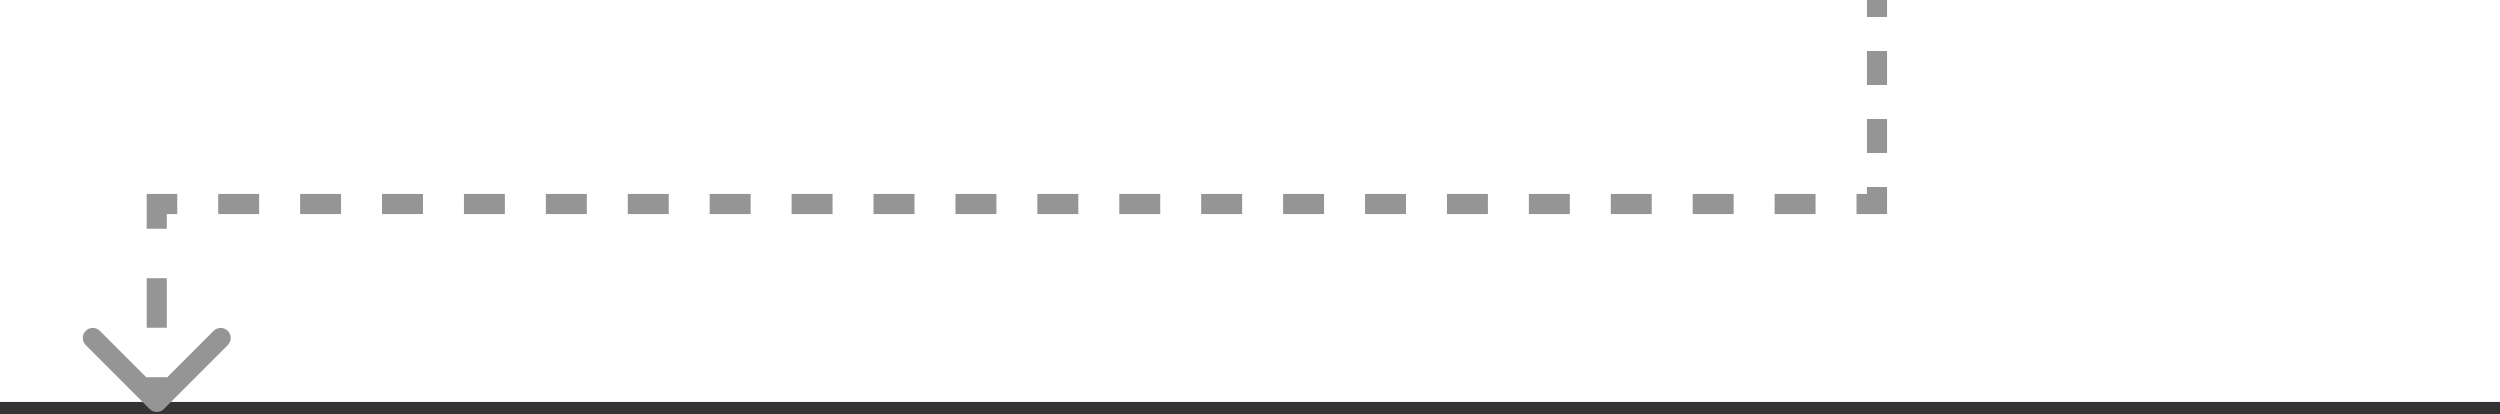 <svg width="622" height="103" viewBox="0 0 622 103" fill="none" xmlns="http://www.w3.org/2000/svg">
<rect x="0" y="0" width="622" height="103" fill="#333333" stroke="none"/>
<rect width="622" height="100" fill="white"/>
<path d="M467 50.754V53.254H469.5V50.754H467ZM39 50.754V48.254H36.5V50.754H39ZM37.232 101.768C38.209 102.744 39.791 102.744 40.768 101.768L56.678 85.858C57.654 84.882 57.654 83.299 56.678 82.322C55.701 81.346 54.118 81.346 53.142 82.322L39 96.465L24.858 82.322C23.882 81.346 22.299 81.346 21.322 82.322C20.346 83.299 20.346 84.882 21.322 85.858L37.232 101.768ZM41.5 100V93.844H36.5V100H41.5ZM41.5 81.533V69.221H36.5V81.533H41.5ZM41.5 56.91V50.754H36.5V56.91H41.5ZM39 53.254H44.095V48.254H39V53.254ZM54.286 53.254H64.476V48.254H54.286V53.254ZM74.667 53.254H84.857V48.254H74.667V53.254ZM95.048 53.254H105.238V48.254H95.048V53.254ZM115.429 53.254H125.619V48.254H115.429V53.254ZM135.81 53.254H146V48.254H135.81V53.254ZM156.19 53.254H166.381V48.254H156.19V53.254ZM176.571 53.254H186.762V48.254H176.571V53.254ZM196.952 53.254H207.143V48.254H196.952V53.254ZM217.333 53.254H227.524V48.254H217.333V53.254ZM237.714 53.254H247.905V48.254H237.714V53.254ZM258.095 53.254H268.286V48.254H258.095V53.254ZM278.476 53.254H288.667V48.254H278.476V53.254ZM298.857 53.254H309.048V48.254H298.857V53.254ZM319.238 53.254H329.429V48.254H319.238V53.254ZM339.619 53.254H349.81V48.254H339.619V53.254ZM360 53.254H370.191V48.254H360V53.254ZM380.381 53.254H390.572V48.254H380.381V53.254ZM400.762 53.254H410.953V48.254H400.762V53.254ZM421.143 53.254H431.334V48.254H421.143V53.254ZM441.524 53.254H451.714V48.254H441.524V53.254ZM461.905 53.254H467V48.254H461.905V53.254ZM469.5 50.754V46.524H464.5V50.754H469.5ZM469.5 38.065V29.606H464.5V38.065H469.5ZM469.5 21.147V12.688H464.5V21.147H469.5ZM469.5 4.229V0H464.5V4.229H469.5Z" fill="#959595"/>
</svg>
